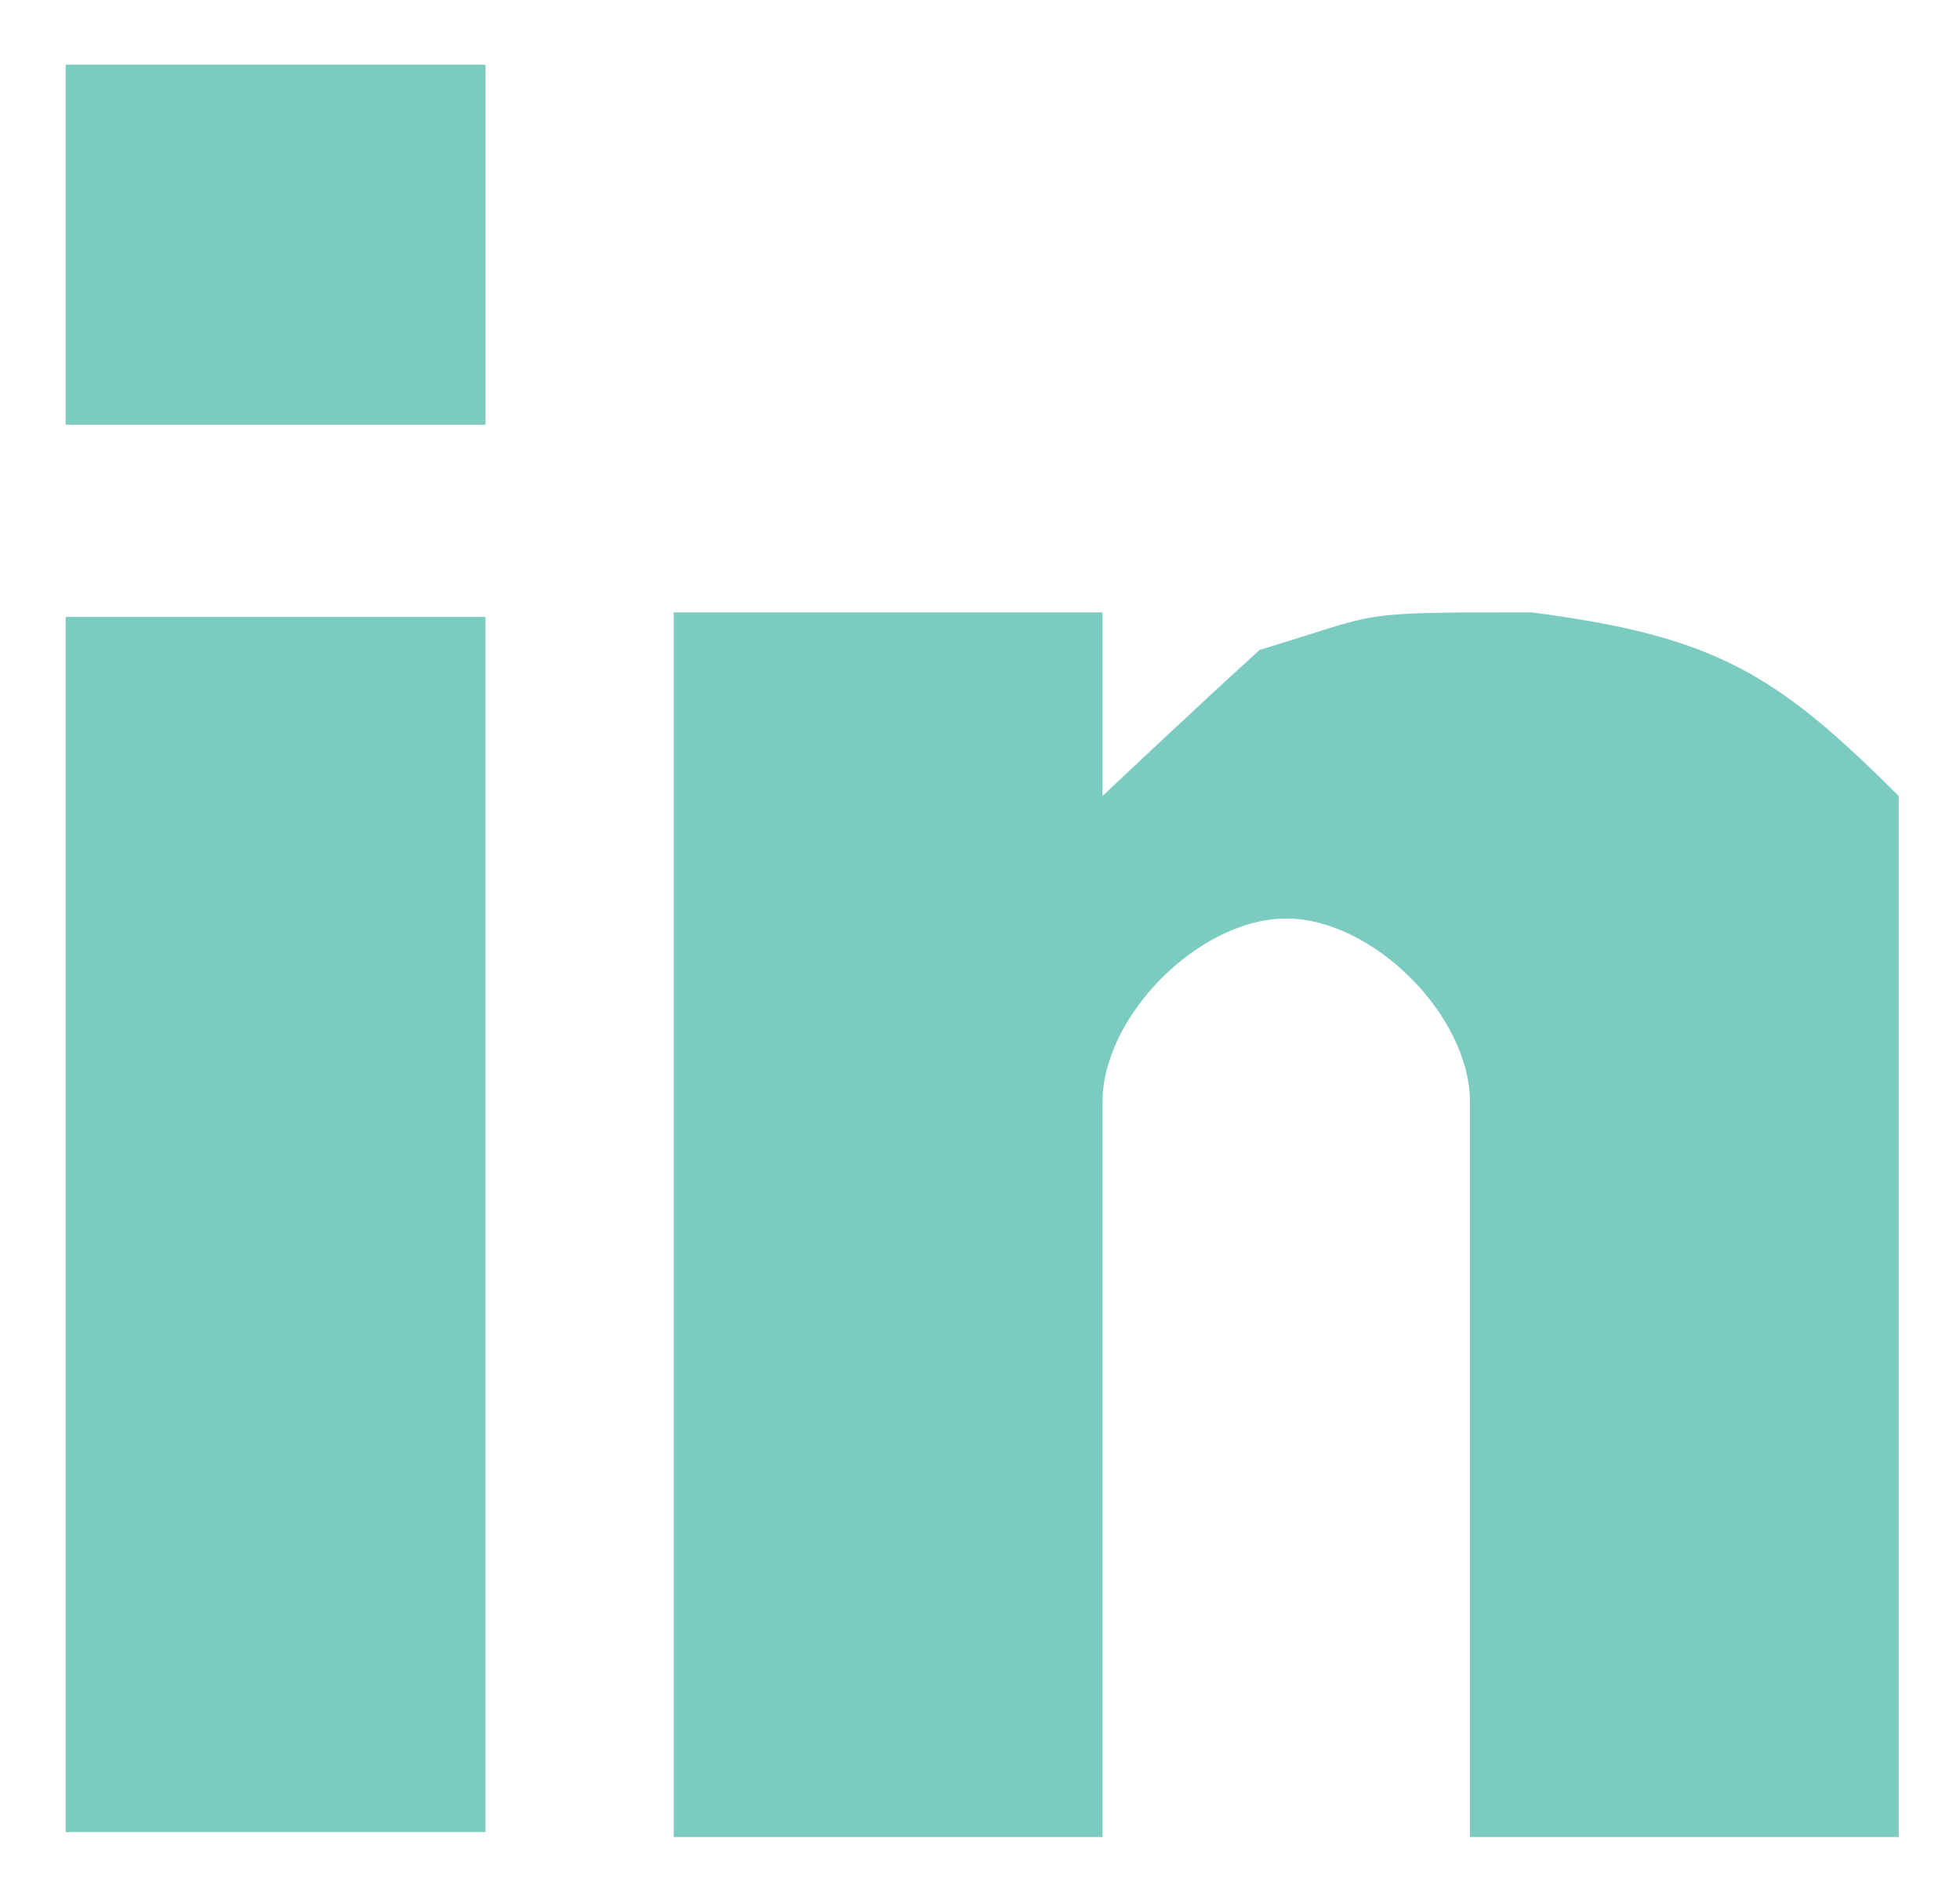 <?xml version="1.0" encoding="UTF-8" standalone="no"?>
<svg
   xmlns:dc="http://purl.org/dc/elements/1.1/"
   xmlns:cc="http://creativecommons.org/ns#"
   xmlns:rdf="http://www.w3.org/1999/02/22-rdf-syntax-ns#"
   xmlns:svg="http://www.w3.org/2000/svg"
   xmlns="http://www.w3.org/2000/svg"
   xmlns:sodipodi="http://sodipodi.sourceforge.net/DTD/sodipodi-0.dtd"
   xmlns:inkscape="http://www.inkscape.org/namespaces/inkscape"
   inkscape:version="1.0 (4035a4fb49, 2020-05-01)"
   sodipodi:docname="linkedin icon.svg"
   viewBox="0 0 32 30.667"
   height="30.667"
   width="32"
   id="svg2176"
   version="1.1">
  <defs
     id="defs2180" />
  <sodipodi:namedview
     inkscape:current-layer="layer3"
     inkscape:window-maximized="1"
     inkscape:window-y="-8"
     inkscape:window-x="-8"
     inkscape:cy="30.191027"
     inkscape:cx="-52.741136"
     inkscape:zoom="4.8997886"
     showgrid="true"
     id="namedview2178"
     inkscape:window-height="1017"
     inkscape:window-width="1920"
     inkscape:pageshadow="2"
     inkscape:pageopacity="0"
     guidetolerance="10"
     gridtolerance="10"
     objecttolerance="10"
     borderopacity="1"
     bordercolor="#666666"
     pagecolor="#ffffff">
    <inkscape:grid
       id="grid2191"
       type="xygrid" />
  </sodipodi:namedview>
  <g
     id="g2184"
     inkscape:label="Image"
     inkscape:groupmode="layer">
    <path
       id="path2760"
       d="m 1.072,19.997 v -9.922 h 3.427 3.427 v 9.922 9.922 H 4.5 1.072 Z"
       style="fill:#7bcbc1;fill-opacity:1;stroke-width:0.004;stroke-miterlimit:4;stroke-dasharray:none;stroke-opacity:0.66" />
    <path
       id="path2762"
       d="M 1.072,3.996 V 1.056 H 4.5 7.927 V 3.996 6.936 H 4.5 1.072 Z"
       style="fill:#7bcbc1;fill-opacity:1;stroke-width:0.004;stroke-miterlimit:4;stroke-dasharray:none;stroke-opacity:0.66" />
  </g>
  <g
     inkscape:label="Image 1"
     id="layer3"
     inkscape:groupmode="layer">
    <path
       id="path2193"
       d="M 1,7 H 8 V 1 H 1 Z"
       style="fill:none;stroke:none;stroke-width:0.1;stroke-linecap:butt;stroke-linejoin:miter;stroke-opacity:1;stroke-miterlimit:4;stroke-dasharray:none" />
    <path
       id="path2756"
       d="M 1,10 H 8 V 30 H 1 Z"
       style="fill:none;stroke:none;stroke-width:0.1;stroke-linecap:butt;stroke-linejoin:miter;stroke-opacity:1;stroke-miterlimit:4;stroke-dasharray:none" />
    <path
       sodipodi:nodetypes="ccccccccsssccc"
       id="path2758"
       d="m 11,10 h 7 v 3 c 0,0 1.541,-1.459 2.567,-2.387 C 22.608,10 22.02,10 25,10 c 3,0.387 4,1 6,3 0,6 0,17 0,17 h -7 c 0,0 0,-8 0,-12 0,-1.414 -1.586,-3 -3,-3 -1.414,0 -3,1.586 -3,3 0,4 0,12 0,12 h -7 z"
       style="fill:#7bcbc1;stroke:none;stroke-width:0.1;stroke-linecap:butt;stroke-linejoin:miter;stroke-miterlimit:4;stroke-dasharray:none;stroke-opacity:1;fill-opacity:1" />
  </g>
</svg>
